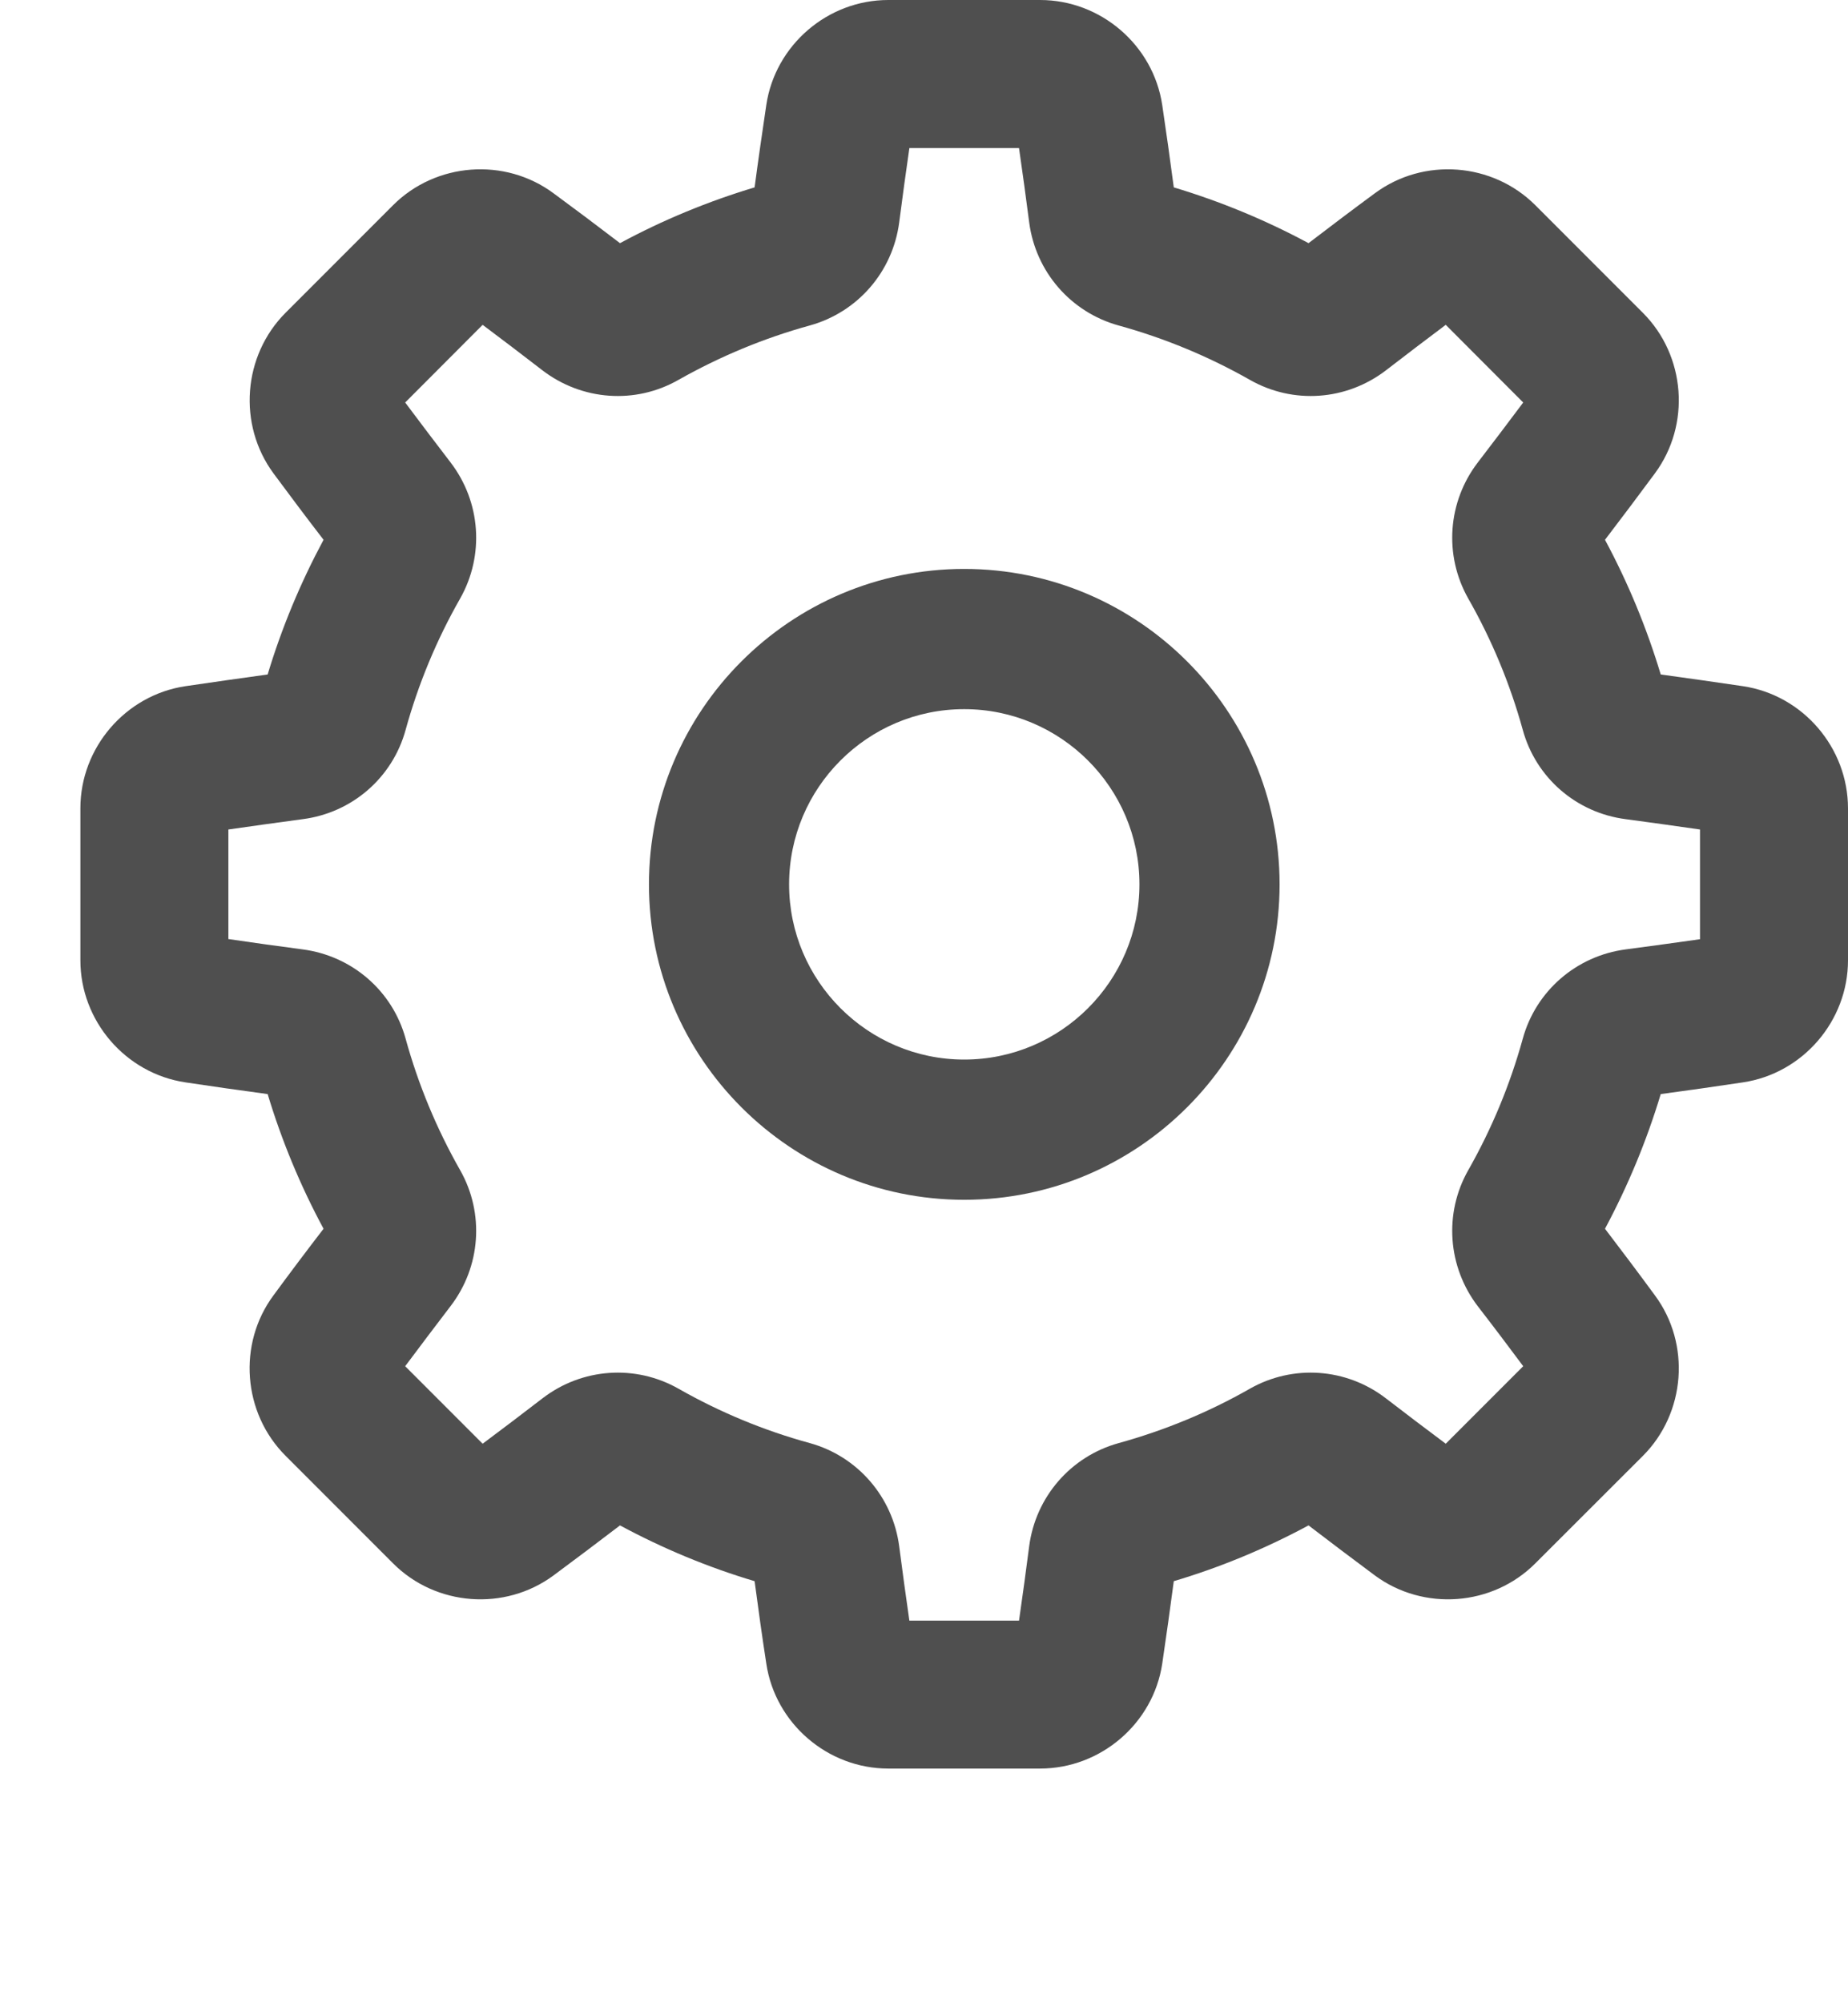<svg width="12" height="13" viewBox="0 0 12 13" fill="none" xmlns="http://www.w3.org/2000/svg">
<g clip-path="url(#clip0)">
<path d="M11.318 4.453C11.144 4.427 10.964 4.402 10.784 4.377C10.693 4.075 10.572 3.782 10.422 3.503C10.532 3.359 10.641 3.214 10.746 3.072C10.98 2.756 10.946 2.308 10.668 2.03L9.97 1.332C9.692 1.054 9.244 1.02 8.928 1.254C8.785 1.359 8.641 1.468 8.497 1.578C8.218 1.428 7.925 1.307 7.622 1.216C7.598 1.035 7.573 0.856 7.547 0.682C7.489 0.293 7.148 0 6.754 0H5.768C5.374 0 5.034 0.293 4.976 0.681C4.95 0.856 4.924 1.035 4.9 1.216C4.597 1.307 4.304 1.428 4.026 1.578C3.882 1.468 3.737 1.359 3.594 1.254C3.278 1.02 2.83 1.054 2.552 1.332L1.855 2.029C1.576 2.308 1.543 2.756 1.776 3.072C1.881 3.214 1.99 3.359 2.101 3.503C1.951 3.782 1.829 4.075 1.738 4.377C1.558 4.402 1.379 4.427 1.204 4.453C0.815 4.511 0.522 4.852 0.522 5.245V6.232C0.522 6.625 0.815 6.966 1.204 7.024C1.378 7.05 1.558 7.076 1.738 7.1C1.829 7.402 1.951 7.696 2.101 7.974C1.99 8.118 1.881 8.263 1.776 8.406C1.542 8.721 1.576 9.17 1.855 9.448L2.552 10.145C2.83 10.424 3.278 10.457 3.594 10.224C3.737 10.118 3.882 10.009 4.026 9.899C4.304 10.049 4.598 10.171 4.9 10.261C4.924 10.442 4.949 10.621 4.976 10.796C5.034 11.184 5.374 11.477 5.768 11.477H6.754C7.148 11.477 7.489 11.184 7.547 10.796C7.573 10.621 7.598 10.442 7.622 10.261C7.925 10.171 8.218 10.049 8.497 9.899C8.641 10.009 8.785 10.118 8.928 10.224C9.244 10.457 9.692 10.424 9.97 10.145L10.668 9.448C10.946 9.17 10.98 8.721 10.746 8.406C10.641 8.263 10.532 8.118 10.422 7.974C10.571 7.696 10.693 7.402 10.784 7.1C10.964 7.076 11.144 7.05 11.318 7.024C11.707 6.966 12 6.625 12 6.232V5.246C12 4.852 11.707 4.511 11.318 4.453ZM11.039 6.095C10.881 6.117 10.719 6.14 10.557 6.161C10.236 6.203 9.973 6.431 9.888 6.741C9.806 7.038 9.687 7.325 9.534 7.594C9.375 7.874 9.4 8.221 9.597 8.478C9.697 8.607 9.795 8.737 9.891 8.866L9.388 9.369C9.259 9.273 9.129 9.174 9 9.075C8.743 8.877 8.396 8.853 8.116 9.012C7.848 9.165 7.561 9.283 7.264 9.365C6.953 9.451 6.725 9.714 6.683 10.034C6.662 10.197 6.64 10.358 6.617 10.517H5.905C5.882 10.358 5.86 10.197 5.839 10.035C5.797 9.714 5.569 9.451 5.259 9.365C4.962 9.284 4.675 9.165 4.406 9.012C4.126 8.853 3.779 8.877 3.522 9.075C3.393 9.174 3.263 9.273 3.134 9.369L2.631 8.866C2.727 8.737 2.826 8.607 2.925 8.477C3.122 8.221 3.147 7.874 2.988 7.594C2.835 7.325 2.716 7.038 2.634 6.741C2.549 6.43 2.286 6.203 1.965 6.161C1.803 6.14 1.641 6.117 1.483 6.094V5.383C1.641 5.36 1.803 5.338 1.965 5.316C2.286 5.275 2.549 5.047 2.634 4.736C2.716 4.439 2.835 4.152 2.988 3.884C3.147 3.603 3.122 3.256 2.925 3C2.825 2.87 2.727 2.74 2.631 2.612L3.134 2.108C3.263 2.205 3.393 2.303 3.522 2.403C3.779 2.6 4.126 2.625 4.406 2.465C4.675 2.313 4.961 2.194 5.259 2.112C5.569 2.026 5.797 1.764 5.839 1.443C5.86 1.281 5.882 1.119 5.905 0.961H6.617C6.64 1.119 6.662 1.281 6.683 1.443C6.725 1.764 6.953 2.026 7.263 2.112C7.561 2.194 7.848 2.313 8.116 2.465C8.397 2.625 8.743 2.6 9 2.403C9.129 2.303 9.259 2.205 9.388 2.108L9.891 2.612C9.795 2.74 9.697 2.87 9.597 3C9.4 3.256 9.375 3.603 9.534 3.884C9.687 4.152 9.806 4.439 9.888 4.736C9.973 5.047 10.236 5.275 10.557 5.316C10.719 5.338 10.881 5.36 11.039 5.383V6.095Z" fill="#4F4F4F"/>
<path d="M6.261 3.692C5.133 3.692 4.214 4.61 4.214 5.739C4.214 6.868 5.133 7.786 6.261 7.786C7.39 7.786 8.309 6.868 8.309 5.739C8.309 4.61 7.39 3.692 6.261 3.692ZM6.261 6.876C5.635 6.876 5.124 6.366 5.124 5.739C5.124 5.112 5.634 4.602 6.261 4.602C6.888 4.602 7.399 5.112 7.399 5.739C7.399 6.366 6.888 6.876 6.261 6.876Z" fill="#4F4F4F"/>
</g>
<defs>
<clipPath id="clip0">
<rect width="12" height="12.485" fill="white"/>
</clipPath>
</defs>
</svg>
